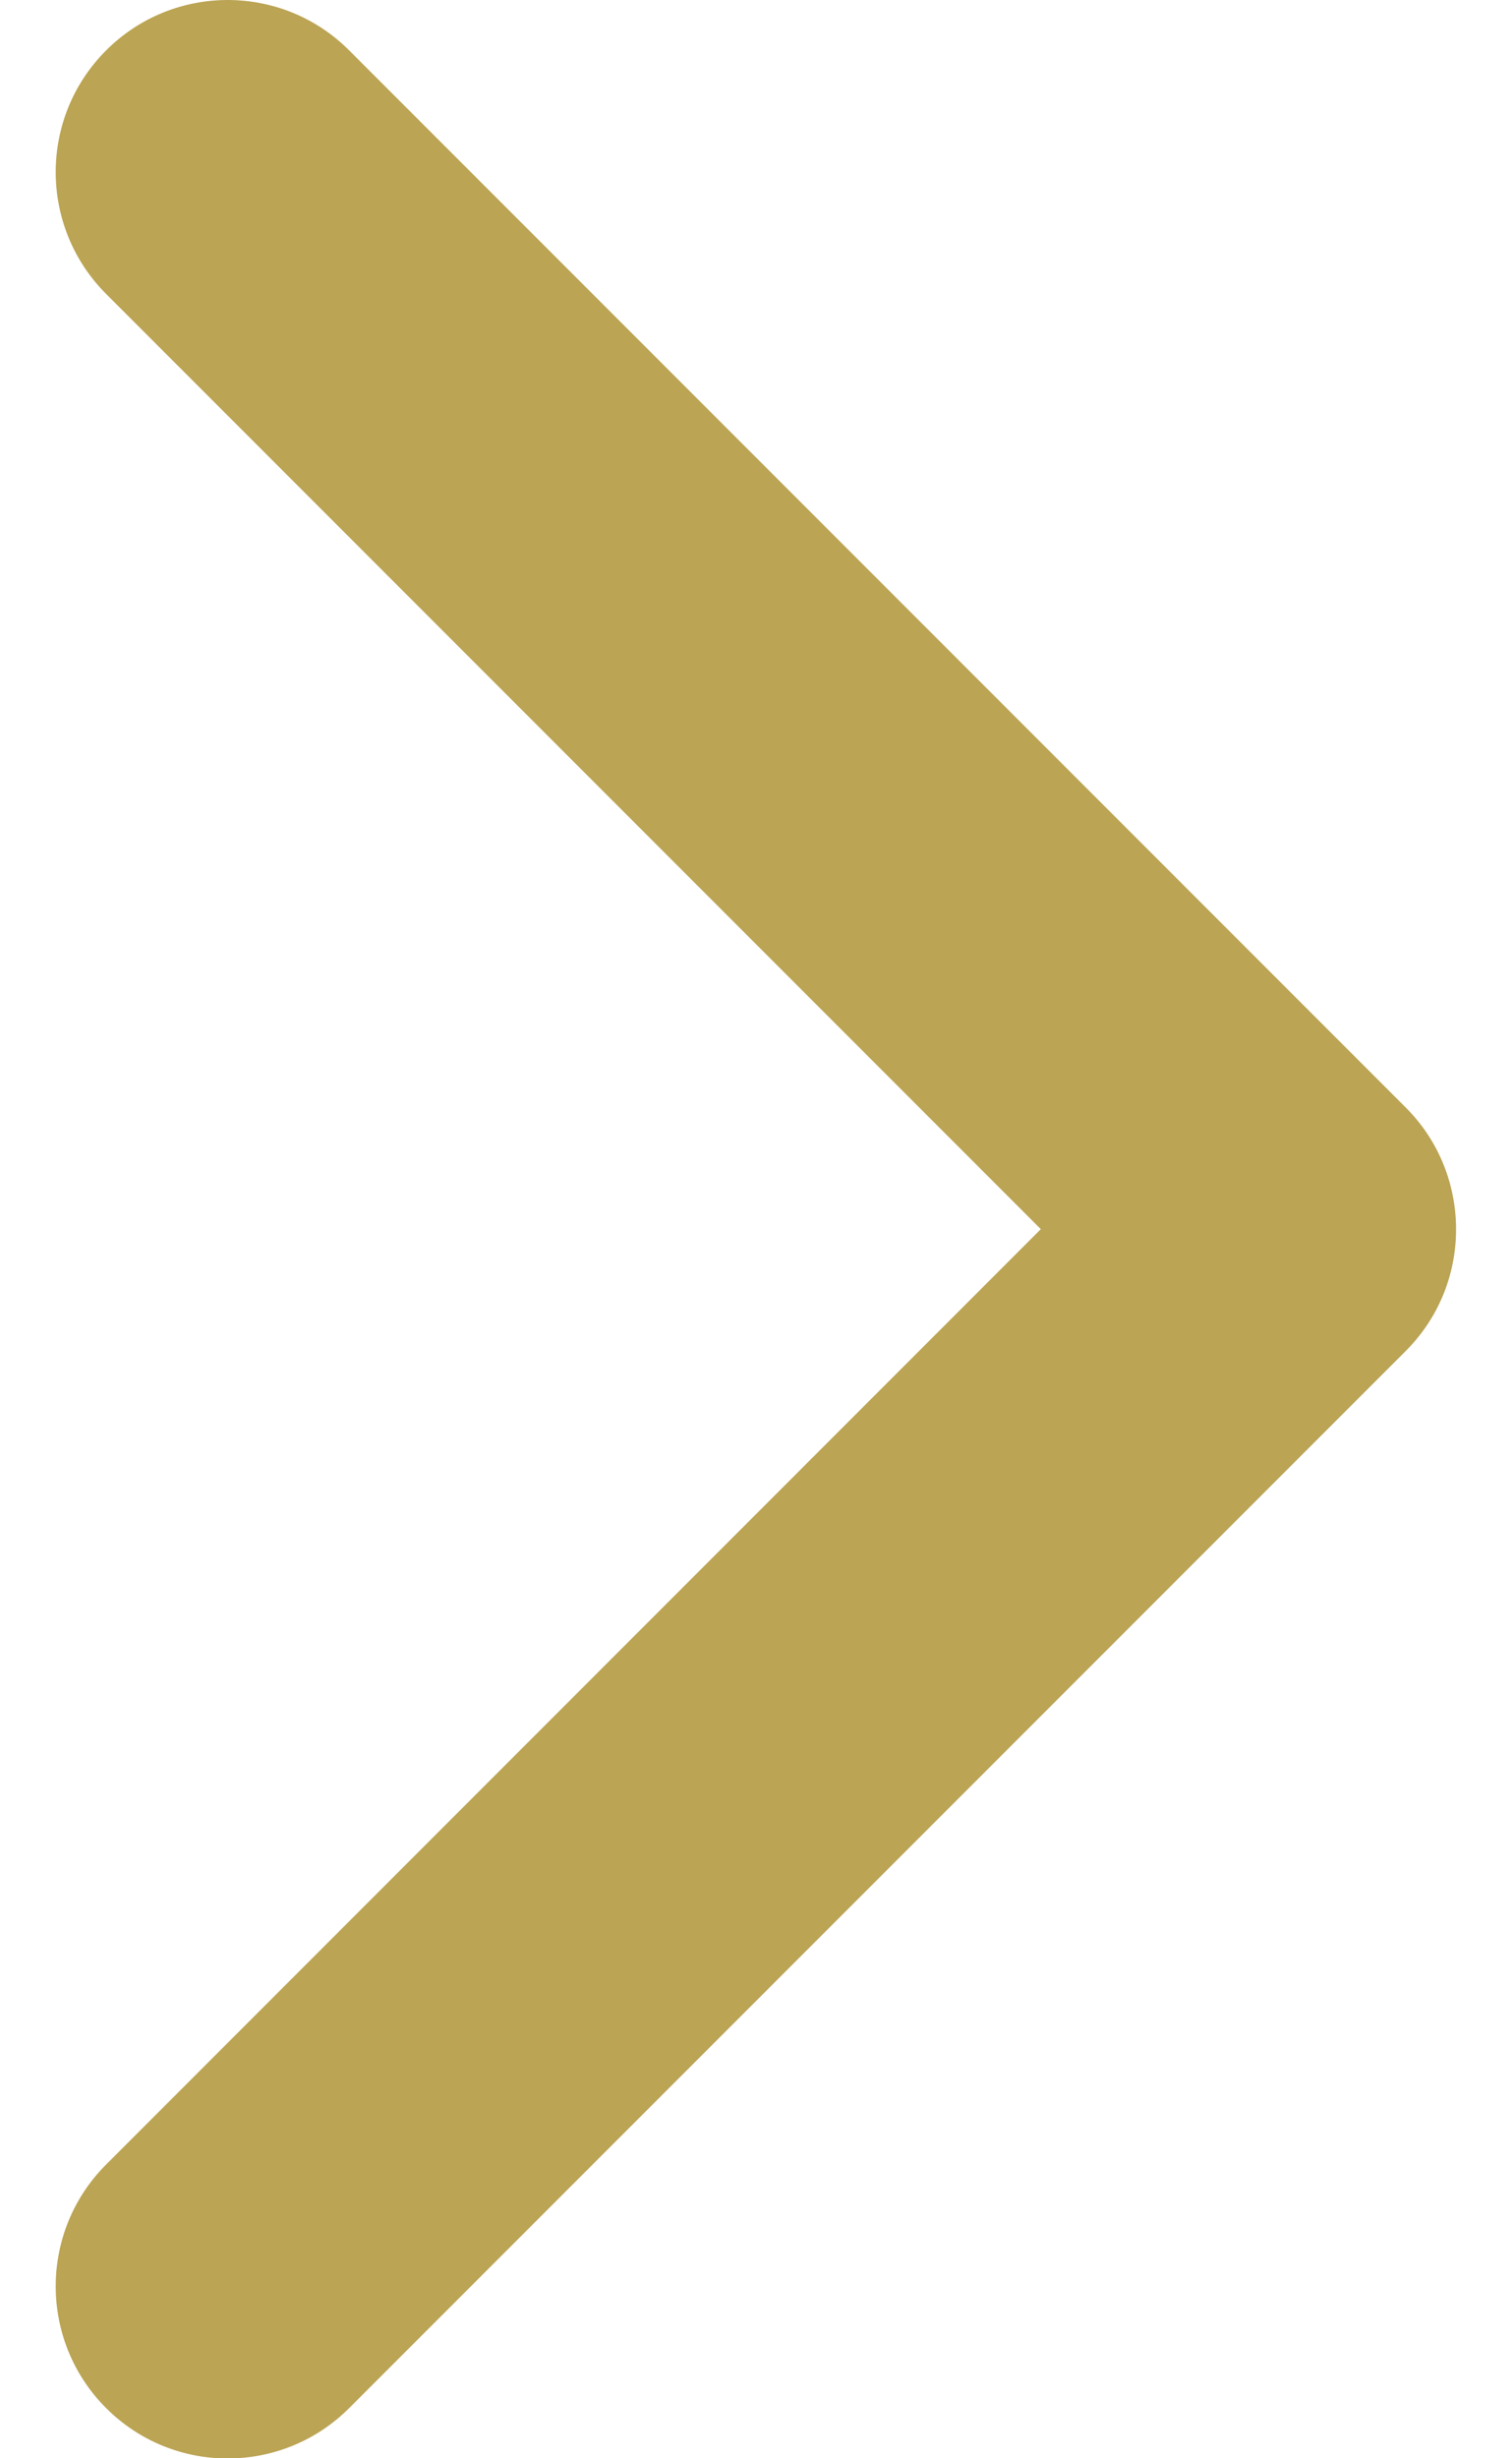 <?xml version="1.0" encoding="utf-8"?>
<!-- Generator: Adobe Illustrator 17.0.0, SVG Export Plug-In . SVG Version: 6.00 Build 0)  -->
<!DOCTYPE svg PUBLIC "-//W3C//DTD SVG 1.1//EN" "http://www.w3.org/Graphics/SVG/1.1/DTD/svg11.dtd">
<svg version="1.1" id="Layer_3" xmlns="http://www.w3.org/2000/svg" xmlns:xlink="http://www.w3.org/1999/xlink" x="0px" y="0px"
	 width="8px" height="13px" viewBox="46 43.5 8 13" enable-background="new 46 43.5 8 13" xml:space="preserve">
<path fill="#BBA454" d="M53.438,50.644l-5.59,5.59c-0.356,0.356-0.932,0.356-1.287,0c-0.355-0.355-0.355-0.932,0-1.287L51.507,50
	l-4.946-4.946c-0.355-0.356-0.355-0.932,0-1.287c0.355-0.356,0.932-0.356,1.287,0l5.59,5.59c0.178,0.178,0.266,0.411,0.266,0.644
	S53.616,50.466,53.438,50.644z"/>
</svg>
